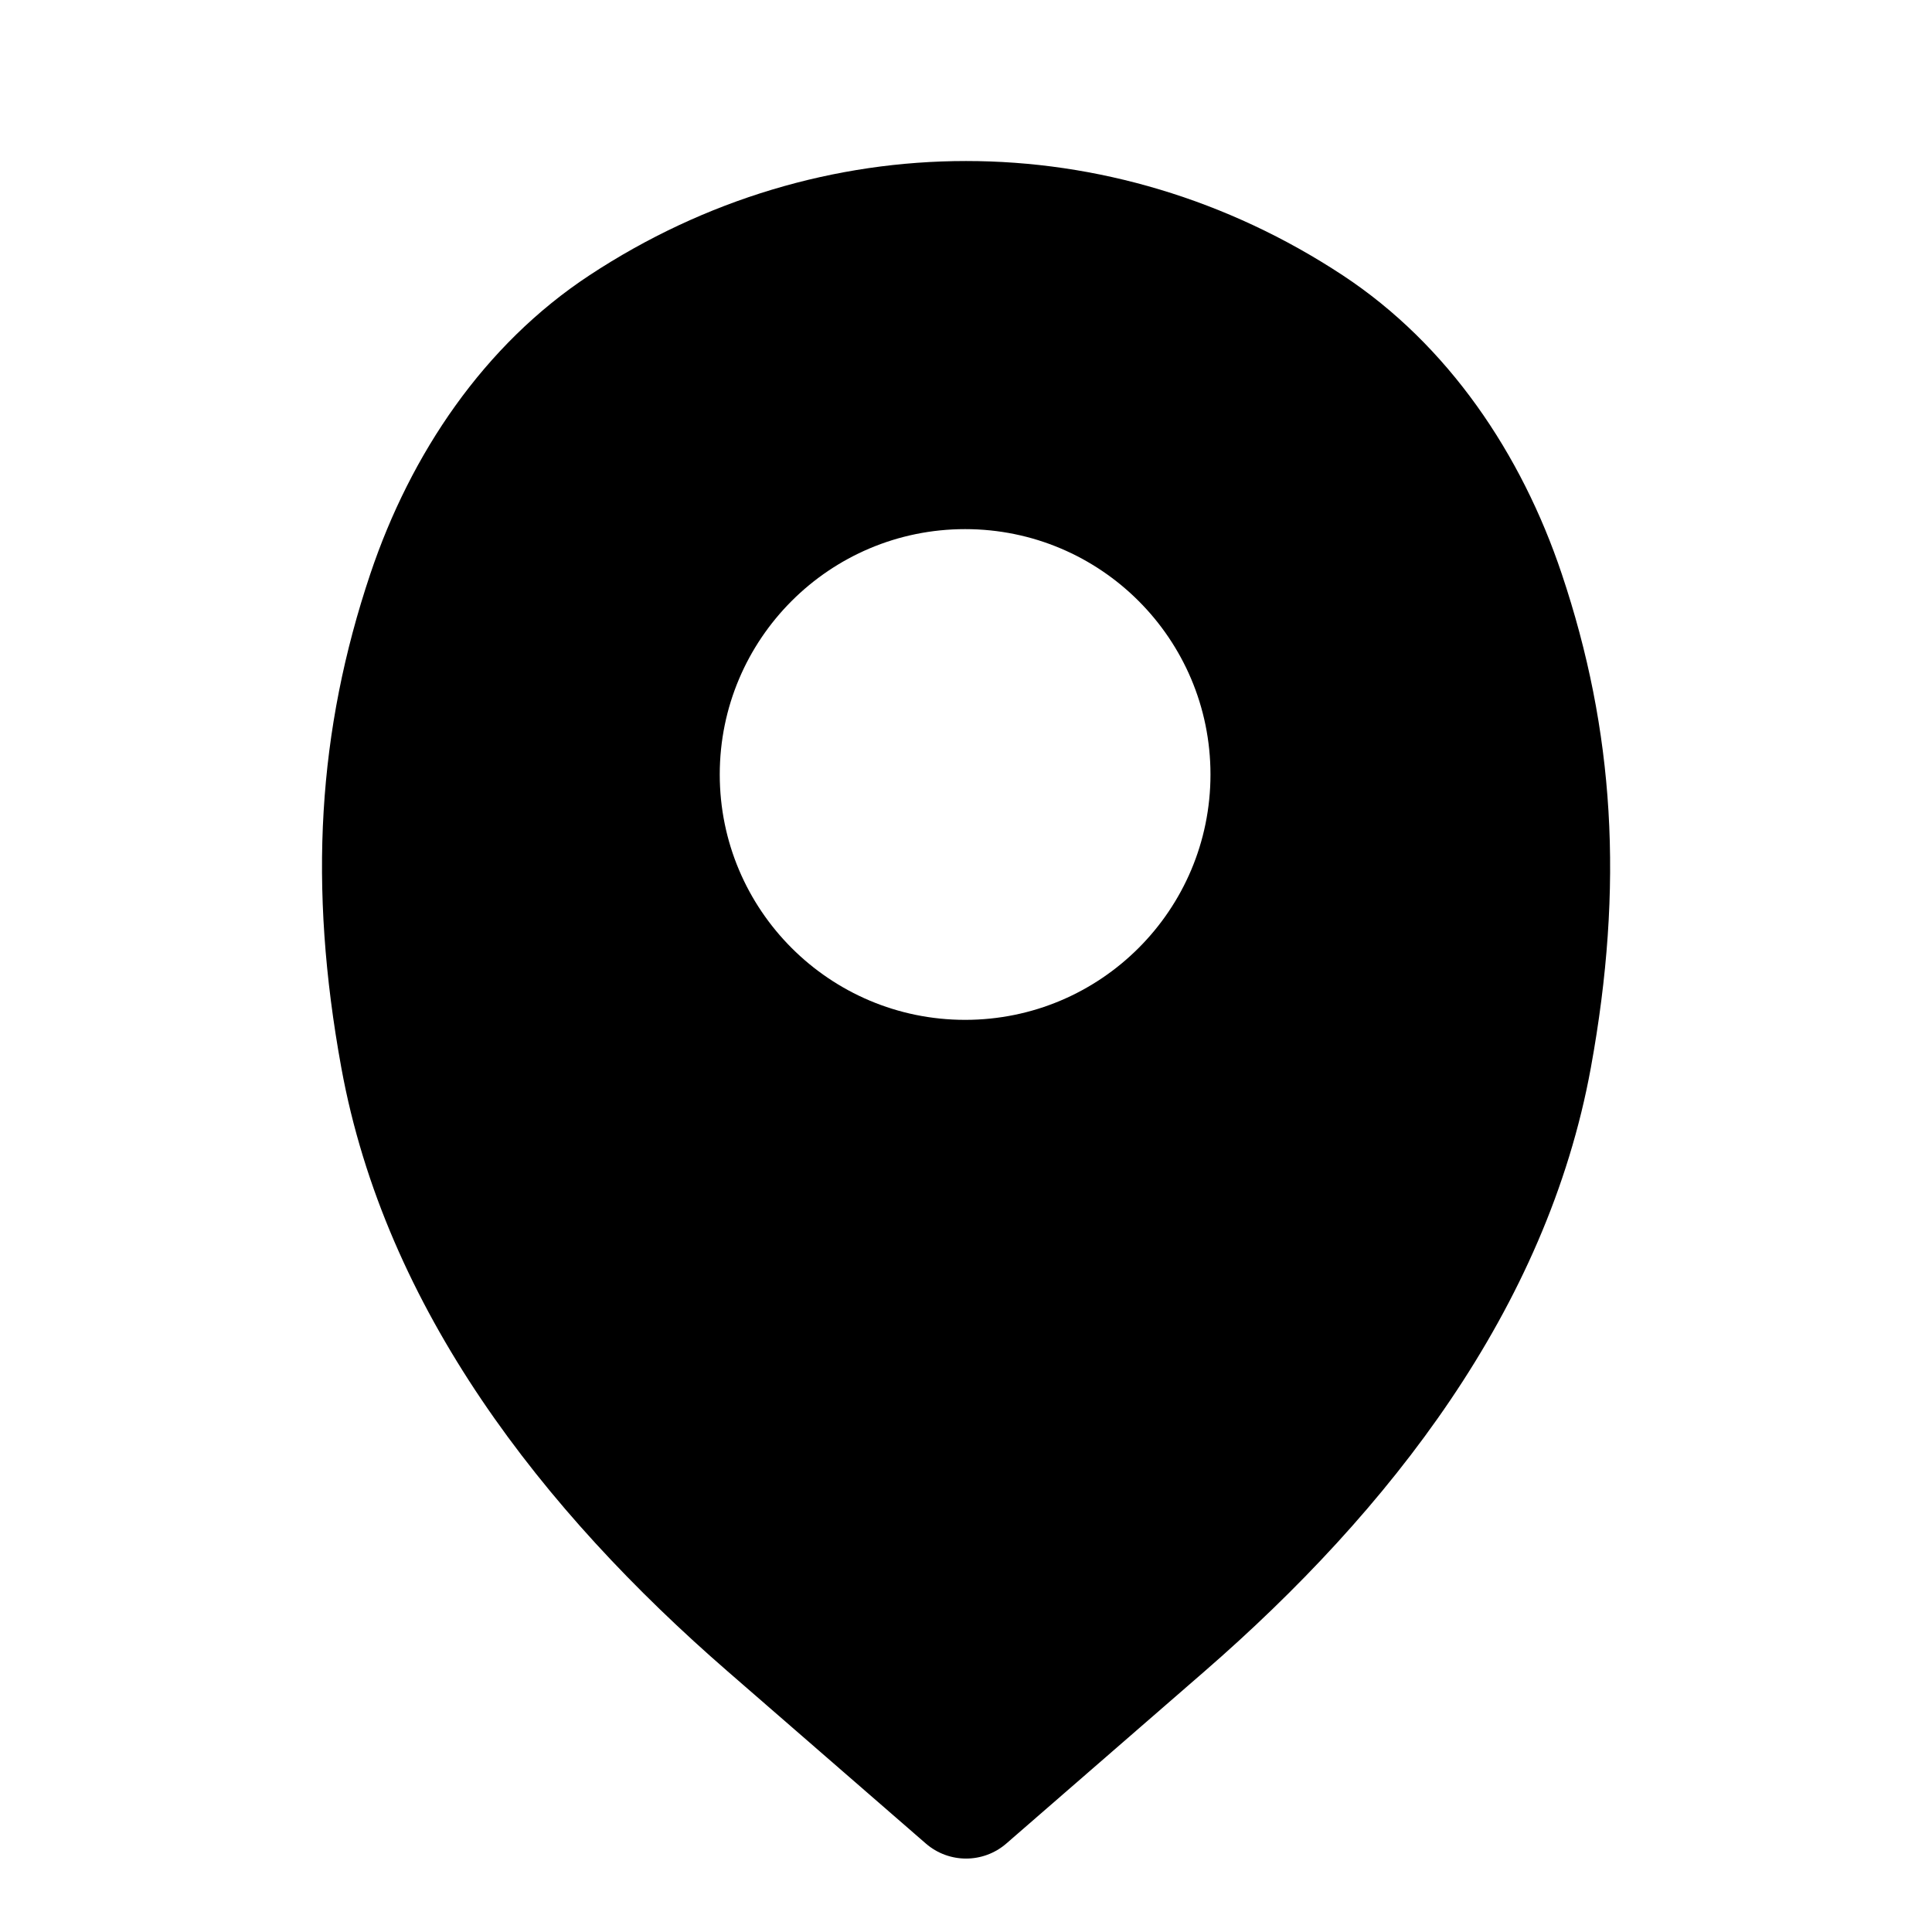 <svg width="24" height="24" viewBox="0 0 24 24" fill="none" xmlns="http://www.w3.org/2000/svg">
<path fill-rule="evenodd" clip-rule="evenodd" d="M7.322 3.42C6.011 4.283 5.101 5.639 4.601 7.127C3.947 9.075 3.827 11 4.24 13.264C4.787 16.262 6.74 18.765 9.04 20.763L11.501 22.901C11.788 23.15 12.214 23.15 12.501 22.901L14.962 20.763C17.262 18.765 19.215 16.262 19.762 13.264C20.175 11 20.054 9.075 19.4 7.127C18.901 5.639 17.99 4.283 16.68 3.42C13.806 1.527 10.195 1.527 7.322 3.42ZM11.989 12.669C13.673 12.669 15.037 11.304 15.037 9.621C15.037 7.938 13.673 6.573 11.989 6.573C10.306 6.573 8.941 7.938 8.941 9.621C8.941 11.304 10.306 12.669 11.989 12.669Z" fill="black"/>
</svg>
